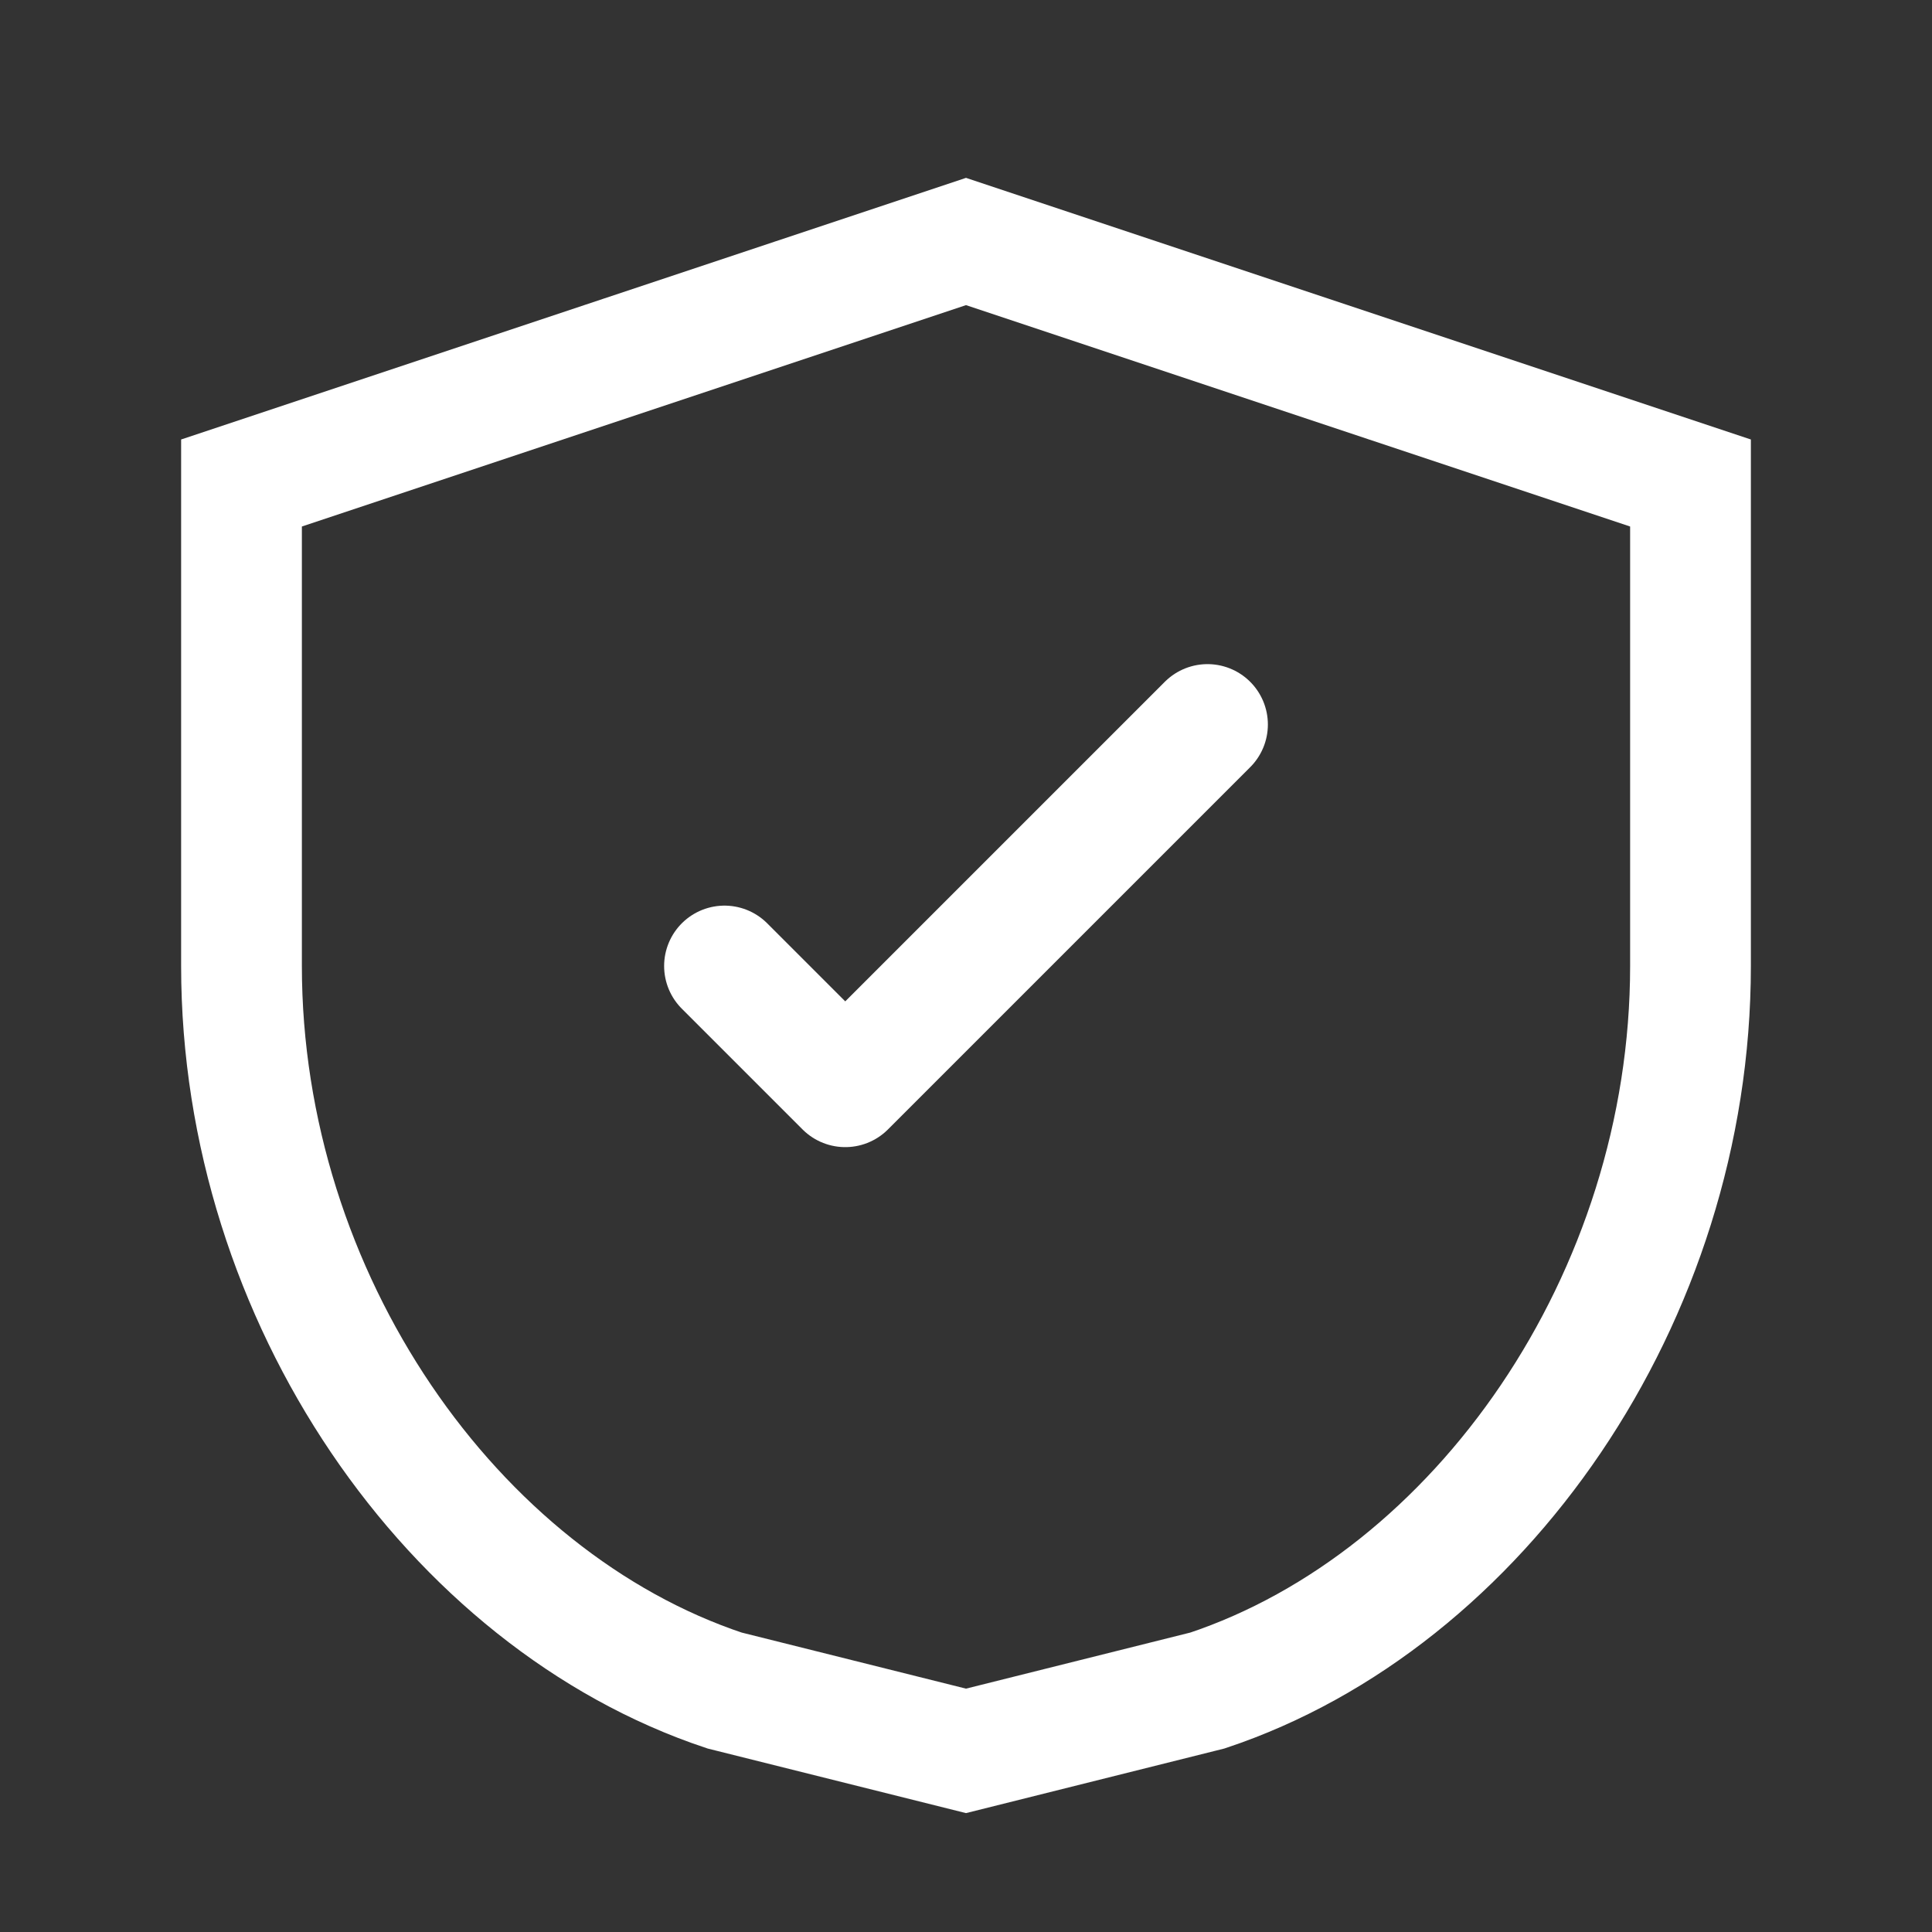 <svg width="32" height="32" viewBox="0 0 32 32" fill="none" xmlns="http://www.w3.org/2000/svg">
<rect x="0" y="0" width="32" height="32" fill="#333333" stroke="none"/>
<path d="M16 4L4 8V16C4 21.5 7.5 26.5 12 28L16 29L20 28C24.5 26.5 28 21.5 28 16V8L16 4Z" stroke="white" stroke-width="2" fill="none"/>
<path d="M12 16L14 18L20 12" stroke="white" stroke-width="2" stroke-linecap="round" stroke-linejoin="round"/>
</svg>
